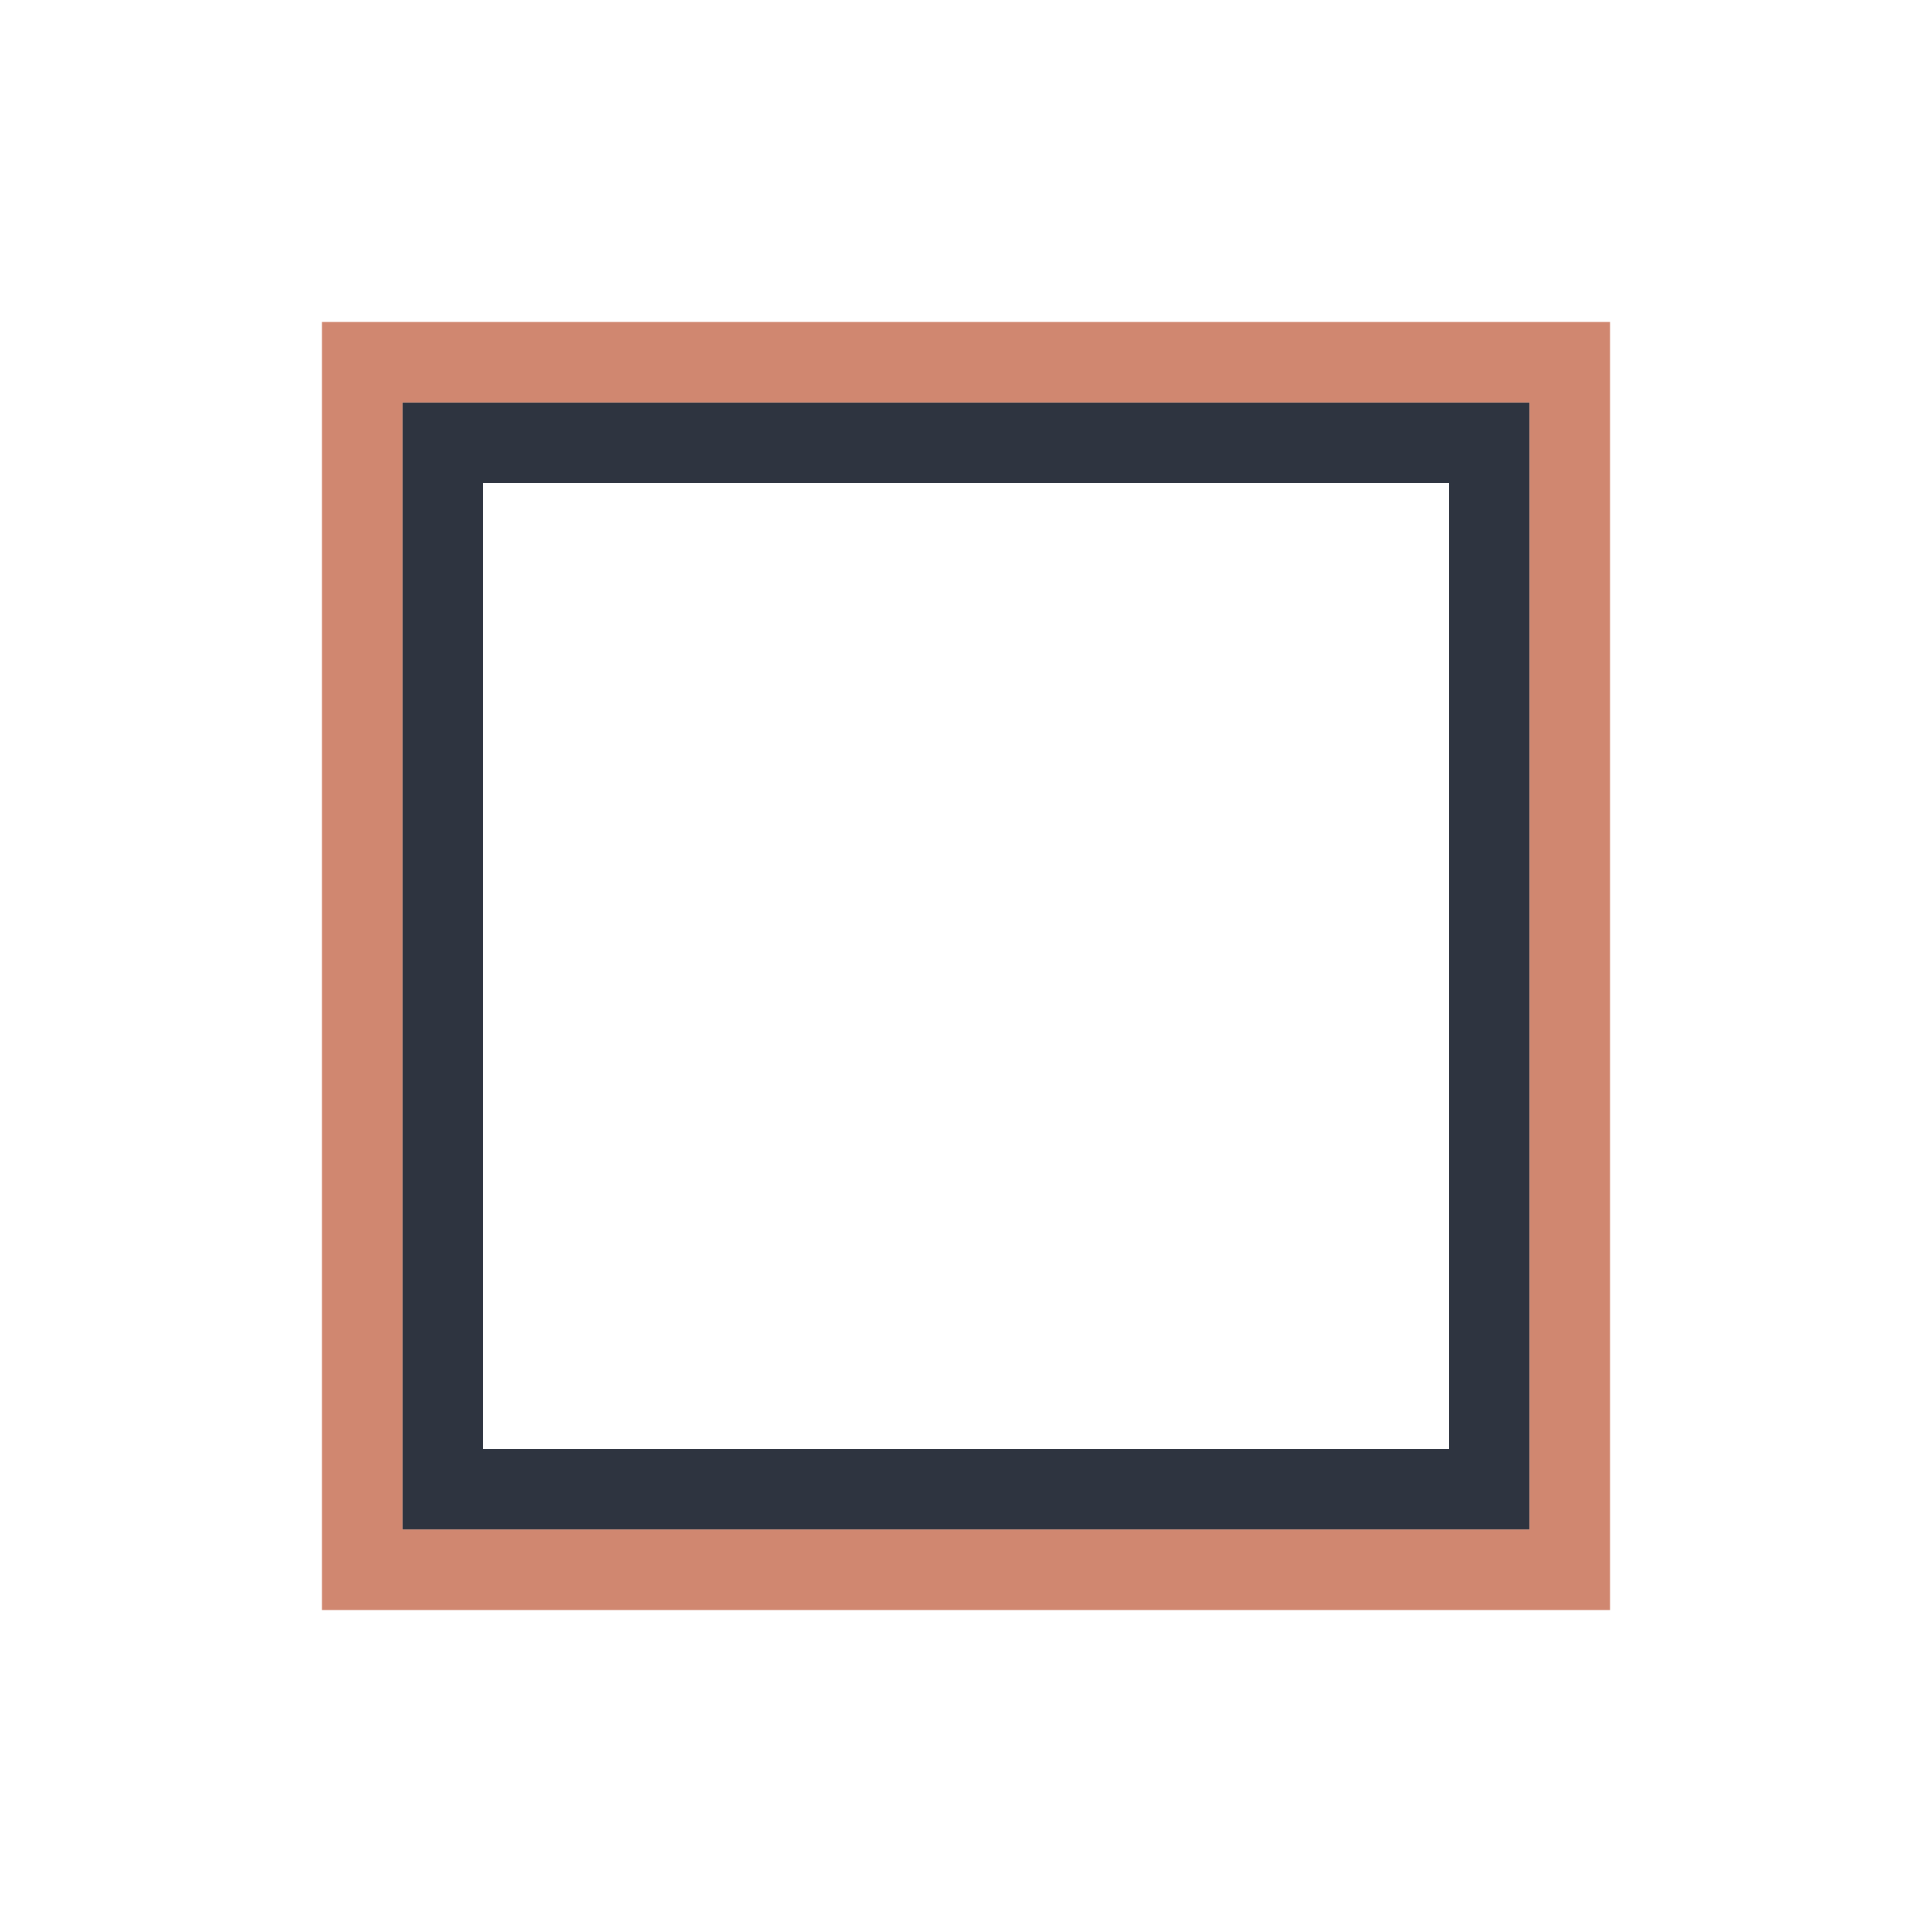 <svg version="1.1" viewBox="0 0 24 24" xmlns="http://www.w3.org/2000/svg">
 <defs>
  <style id="current-color-scheme" type="text/css">.ColorScheme-Text {
        color:#2e3440;
      }</style>
 </defs>
 <path class="ColorScheme-Text" d="m5 5v14h14v-14zm1 1h12v12h-12z" fill="currentColor"/>
 <path d="m4 4v16h16v-16zm1 1h14v14h-14z" fill="#d08770"/>
</svg>
